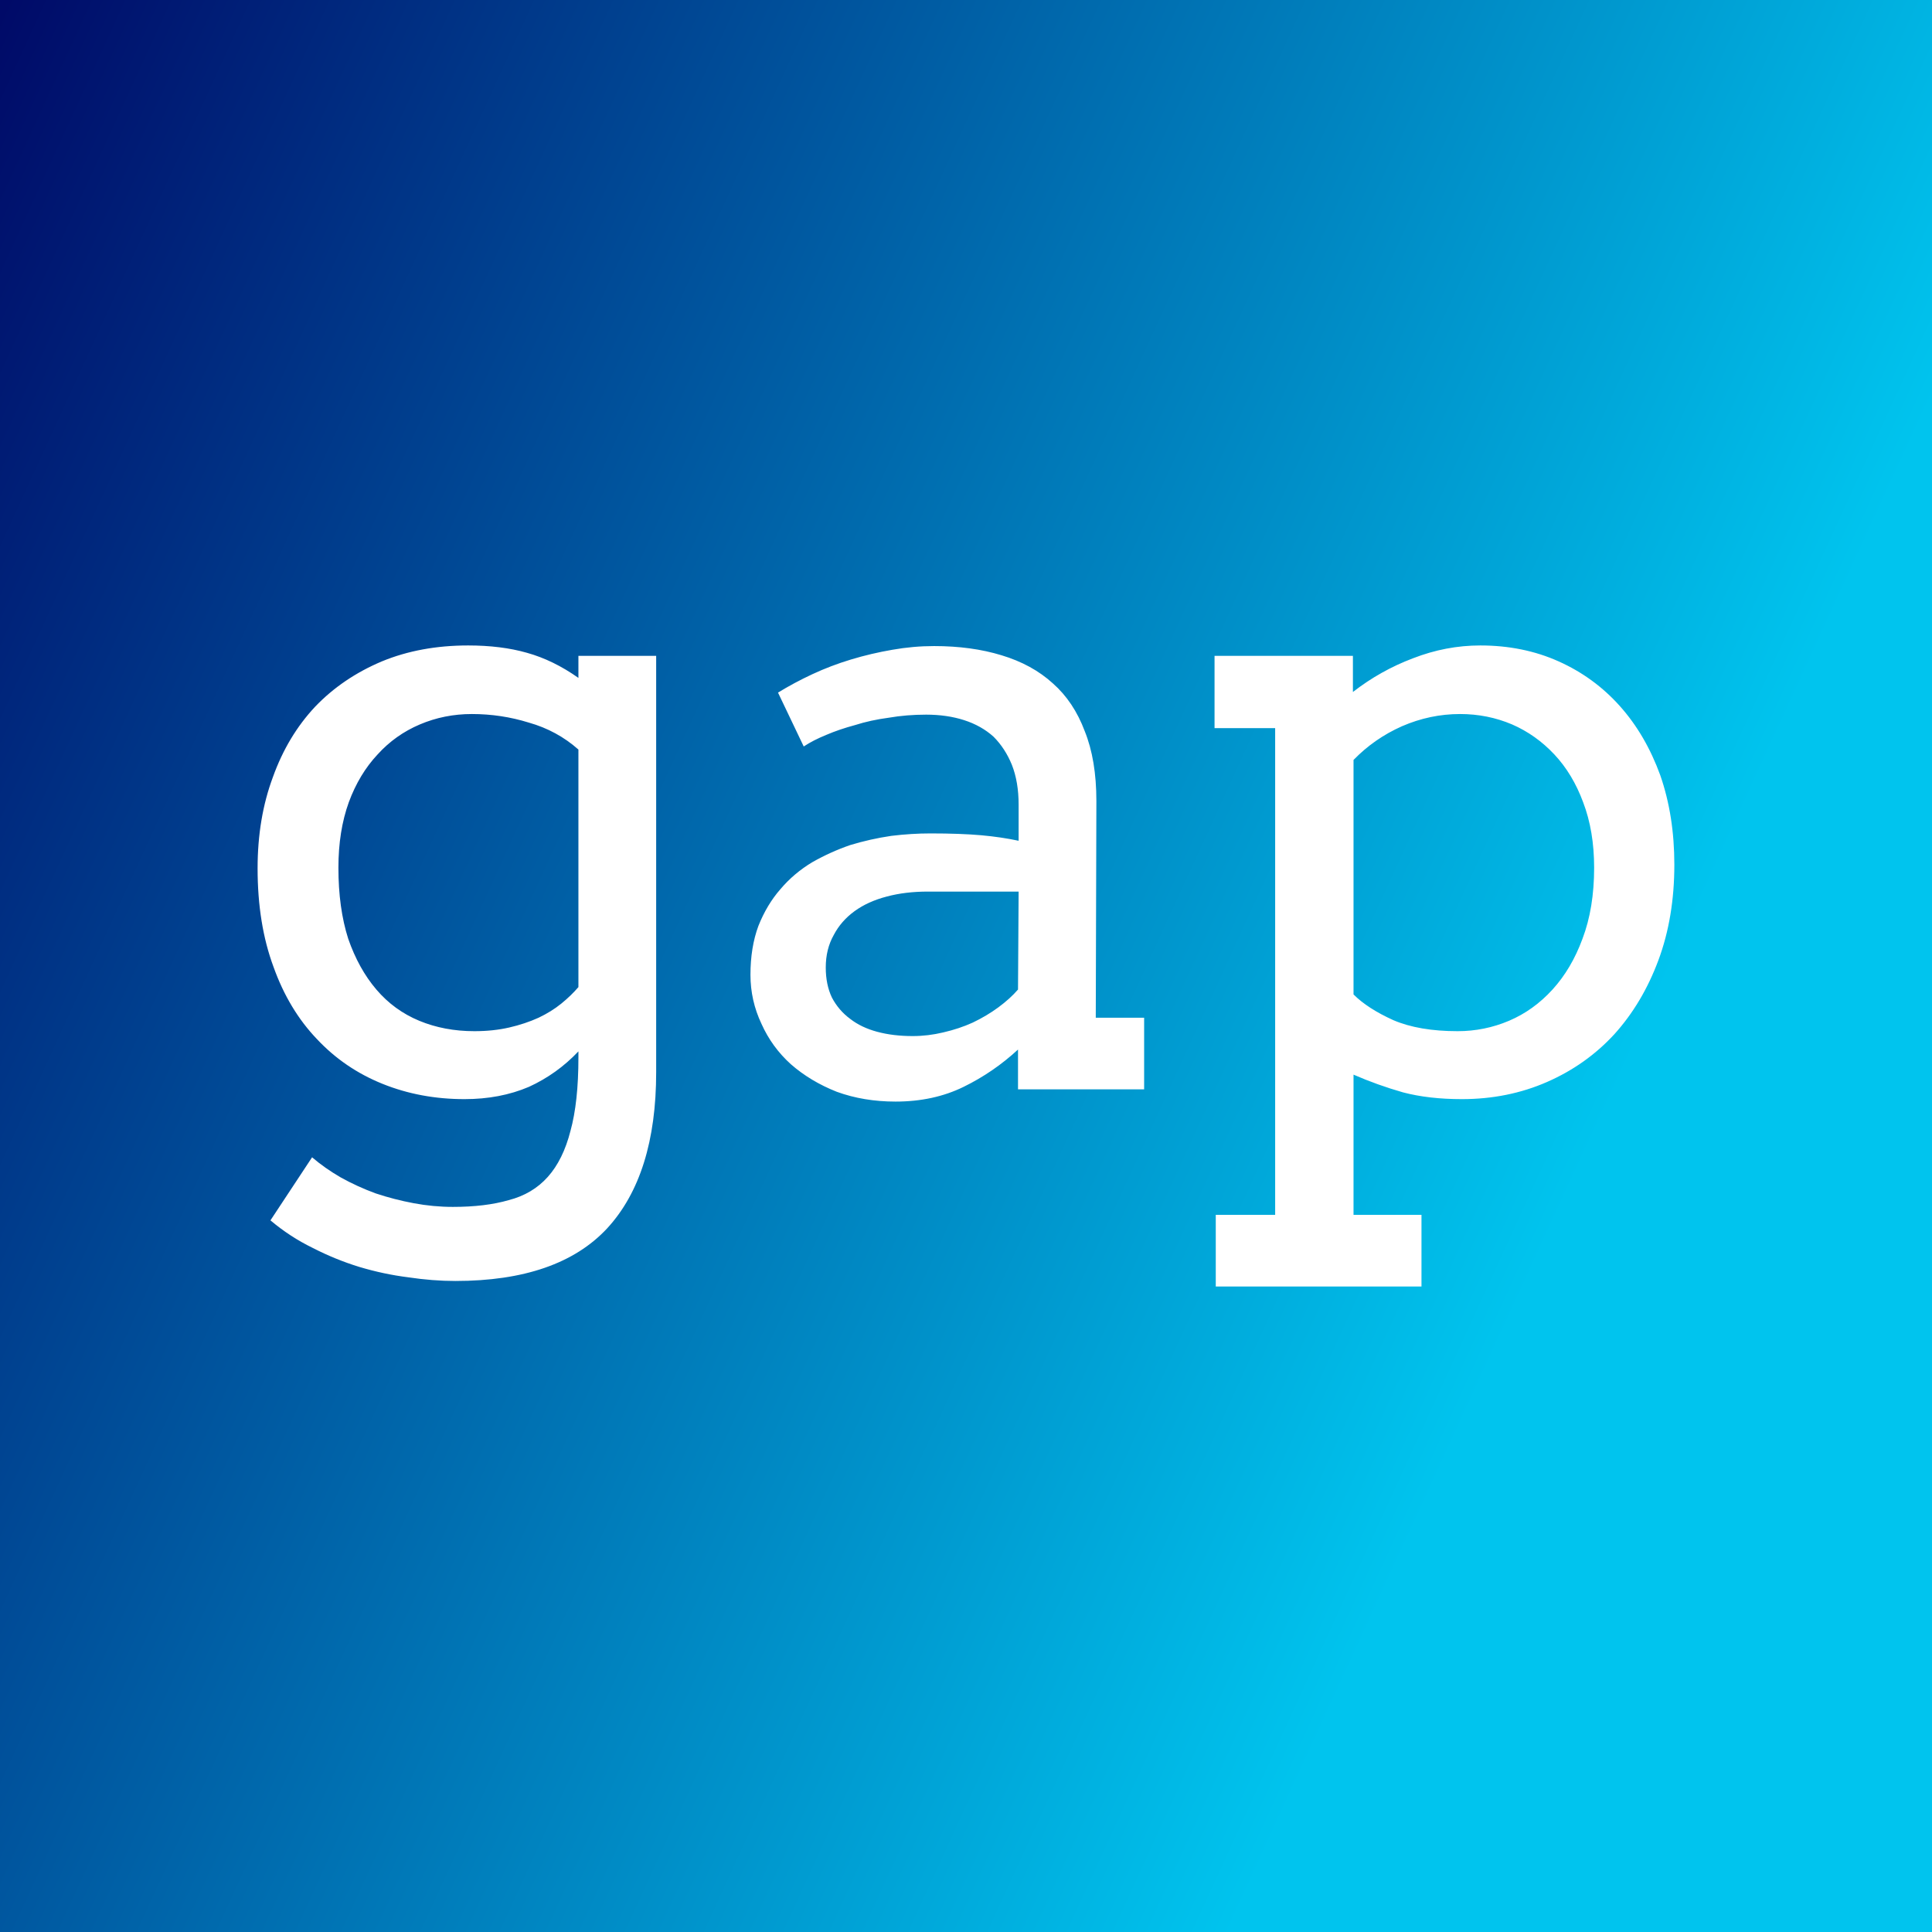 <svg data-v-fde0c5aa="" xmlns="http://www.w3.org/2000/svg" viewBox="0 0 300 300" class="font"><rect x="0" y="0" width="300" height="300" fill="#808080" stroke="none"/><!----><defs data-v-fde0c5aa=""><linearGradient data-v-fde0c5aa="" gradientTransform="rotate(25)" id="904dd943-0b40-4261-91d5-a80a74140f54" x1="0%" y1="0%" x2="100%" y2="0%"><stop data-v-fde0c5aa="" offset="0%" stop-color="#000A68" stop-opacity="1"></stop><stop data-v-fde0c5aa="" offset="100%" stop-color="#00C4EE" stop-opacity="1"></stop></linearGradient></defs><rect data-v-fde0c5aa="" fill="url(#904dd943-0b40-4261-91d5-a80a74140f54)" x="0" y="0" width="300px" height="300px" class="logo-background-square"></rect><defs data-v-fde0c5aa=""><!----></defs><g data-v-fde0c5aa="" id="fdab1611-bdea-4fa2-933c-5e3999b29f46" fill="#ffffff" transform="matrix(9.507,0,0,9.507,34.01,41.283)"><path d="M5.87 12.93L5.87 12.83L5.87 12.83Q5.52 13.20 5.06 13.41L5.06 13.41L5.06 13.41Q4.59 13.61 4.01 13.61L4.01 13.61L4.01 13.61Q3.29 13.61 2.67 13.36L2.67 13.36L2.67 13.36Q2.05 13.11 1.60 12.63L1.60 12.63L1.60 12.63Q1.14 12.15 0.89 11.45L0.89 11.45L0.89 11.45Q0.63 10.75 0.63 9.84L0.63 9.84L0.63 9.84Q0.63 9.02 0.88 8.35L0.88 8.35L0.88 8.35Q1.12 7.68 1.57 7.20L1.57 7.20L1.57 7.20Q2.02 6.73 2.66 6.46L2.66 6.46L2.66 6.46Q3.29 6.20 4.07 6.20L4.07 6.20L4.07 6.20Q4.61 6.20 5.03 6.32L5.03 6.32L5.03 6.32Q5.46 6.44 5.87 6.73L5.87 6.73L5.87 6.37L7.14 6.37L7.14 13.17L7.14 13.17Q7.14 14.85 6.34 15.72L6.34 15.72L6.34 15.72Q5.54 16.58 3.86 16.58L3.86 16.58L3.86 16.58Q3.49 16.58 3.09 16.52L3.09 16.52L3.09 16.52Q2.69 16.47 2.29 16.35L2.29 16.35L2.29 16.35Q1.90 16.23 1.53 16.04L1.53 16.04L1.53 16.04Q1.16 15.86 0.84 15.59L0.84 15.59L1.52 14.56L1.52 14.56Q1.73 14.74 1.99 14.89L1.99 14.89L1.99 14.89Q2.26 15.04 2.56 15.15L2.56 15.15L2.56 15.15Q2.86 15.25 3.18 15.31L3.18 15.31L3.18 15.31Q3.50 15.37 3.82 15.37L3.82 15.37L3.82 15.37Q4.35 15.37 4.73 15.26L4.73 15.26L4.73 15.26Q5.12 15.16 5.37 14.88L5.37 14.88L5.37 14.88Q5.62 14.60 5.74 14.13L5.74 14.13L5.74 14.13Q5.87 13.66 5.87 12.93L5.87 12.93ZM4.17 12.50L4.17 12.50L4.17 12.50Q4.48 12.50 4.74 12.44L4.74 12.44L4.74 12.44Q5.00 12.38 5.22 12.28L5.22 12.28L5.22 12.28Q5.43 12.18 5.59 12.05L5.59 12.05L5.59 12.05Q5.75 11.92 5.87 11.78L5.87 11.78L5.87 7.90L5.87 7.90Q5.52 7.59 5.06 7.46L5.06 7.46L5.06 7.46Q4.61 7.32 4.13 7.32L4.13 7.32L4.13 7.32Q3.68 7.32 3.28 7.49L3.28 7.49L3.28 7.49Q2.88 7.66 2.59 7.98L2.59 7.98L2.59 7.98Q2.29 8.30 2.12 8.76L2.12 8.76L2.12 8.76Q1.95 9.23 1.95 9.83L1.95 9.83L1.95 9.83Q1.95 10.49 2.11 10.99L2.11 10.99L2.11 10.99Q2.28 11.48 2.57 11.82L2.57 11.82L2.57 11.82Q2.86 12.16 3.27 12.33L3.27 12.33L3.27 12.33Q3.68 12.50 4.17 12.50ZM13.05 13.45L13.05 12.80L13.05 12.80Q12.65 13.17 12.16 13.41L12.16 13.41L12.16 13.41Q11.67 13.65 11.05 13.65L11.05 13.65L11.05 13.65Q10.53 13.65 10.09 13.49L10.09 13.49L10.09 13.49Q9.66 13.32 9.34 13.04L9.34 13.04L9.34 13.04Q9.03 12.76 8.86 12.38L8.86 12.38L8.86 12.38Q8.68 12.00 8.68 11.58L8.68 11.58L8.68 11.58Q8.68 11.13 8.81 10.78L8.81 10.78L8.81 10.78Q8.95 10.43 9.17 10.18L9.17 10.18L9.17 10.18Q9.39 9.92 9.69 9.74L9.69 9.74L9.69 9.74Q9.99 9.57 10.31 9.46L10.31 9.46L10.31 9.46Q10.64 9.36 10.98 9.31L10.98 9.31L10.98 9.31Q11.31 9.27 11.62 9.27L11.62 9.27L11.62 9.27Q12.11 9.27 12.45 9.30L12.45 9.30L12.45 9.30Q12.78 9.33 13.06 9.39L13.06 9.39L13.06 8.80L13.06 8.80Q13.06 8.43 12.95 8.15L12.95 8.15L12.95 8.15Q12.84 7.88 12.65 7.69L12.65 7.69L12.65 7.69Q12.45 7.51 12.17 7.42L12.17 7.42L12.17 7.42Q11.89 7.33 11.55 7.33L11.55 7.33L11.55 7.33Q11.23 7.33 10.94 7.38L10.94 7.38L10.94 7.38Q10.64 7.42 10.39 7.50L10.39 7.50L10.39 7.50Q10.13 7.57 9.92 7.66L9.92 7.66L9.92 7.66Q9.70 7.75 9.55 7.85L9.55 7.85L9.13 6.97L9.13 6.97Q9.39 6.81 9.69 6.67L9.69 6.67L9.69 6.67Q9.99 6.53 10.32 6.43L10.32 6.43L10.32 6.43Q10.65 6.33 11.00 6.27L11.00 6.27L11.00 6.27Q11.34 6.21 11.68 6.21L11.68 6.21L11.68 6.21Q12.29 6.21 12.78 6.36L12.78 6.36L12.78 6.36Q13.28 6.51 13.62 6.82L13.62 6.82L13.62 6.82Q13.96 7.12 14.14 7.60L14.14 7.60L14.14 7.60Q14.33 8.07 14.33 8.74L14.33 8.74L14.32 12.28L15.11 12.28L15.11 13.45L13.05 13.45ZM11.33 12.58L11.33 12.58L11.33 12.58Q11.58 12.58 11.83 12.52L11.83 12.52L11.83 12.52Q12.09 12.46 12.31 12.36L12.31 12.36L12.31 12.36Q12.54 12.25 12.73 12.11L12.73 12.11L12.73 12.11Q12.92 11.97 13.05 11.82L13.05 11.82L13.06 10.22L11.58 10.22L11.58 10.22Q11.21 10.22 10.91 10.30L10.91 10.30L10.91 10.30Q10.60 10.38 10.38 10.54L10.38 10.54L10.38 10.54Q10.16 10.70 10.04 10.93L10.04 10.93L10.04 10.93Q9.91 11.16 9.91 11.46L9.91 11.46L9.91 11.46Q9.91 11.74 10.01 11.95L10.01 11.95L10.01 11.95Q10.12 12.16 10.31 12.30L10.31 12.30L10.31 12.30Q10.49 12.44 10.75 12.51L10.75 12.51L10.75 12.51Q11.01 12.58 11.33 12.58ZM16.26 7.55L16.26 6.37L18.52 6.37L18.52 6.96L18.52 6.96Q18.97 6.61 19.50 6.41L19.50 6.41L19.50 6.41Q20.04 6.20 20.60 6.20L20.60 6.20L20.60 6.20Q21.30 6.20 21.88 6.46L21.88 6.46L21.88 6.46Q22.46 6.72 22.88 7.19L22.88 7.19L22.88 7.19Q23.30 7.66 23.54 8.32L23.54 8.32L23.54 8.32Q23.77 8.98 23.77 9.78L23.77 9.78L23.77 9.78Q23.77 10.64 23.51 11.34L23.51 11.34L23.51 11.34Q23.25 12.04 22.79 12.55L22.79 12.55L22.79 12.55Q22.33 13.05 21.69 13.33L21.69 13.33L21.69 13.33Q21.05 13.61 20.30 13.61L20.30 13.61L20.30 13.61Q19.76 13.61 19.34 13.50L19.34 13.50L19.34 13.50Q18.92 13.38 18.53 13.21L18.53 13.21L18.53 15.50L19.64 15.50L19.64 16.67L16.28 16.67L16.28 15.50L17.25 15.50L17.25 7.55L16.26 7.55ZM20.27 7.32L20.27 7.32L20.27 7.32Q19.78 7.32 19.32 7.52L19.32 7.52L19.32 7.52Q18.87 7.72 18.53 8.07L18.53 8.07L18.53 11.90L18.53 11.90Q18.76 12.13 19.18 12.32L19.18 12.32L19.18 12.32Q19.60 12.50 20.23 12.50L20.23 12.50L20.23 12.50Q20.67 12.50 21.07 12.33L21.07 12.33L21.07 12.33Q21.47 12.16 21.78 11.82L21.78 11.82L21.78 11.82Q22.09 11.48 22.27 10.99L22.27 10.99L22.27 10.99Q22.46 10.49 22.46 9.83L22.46 9.83L22.46 9.83Q22.46 9.23 22.28 8.76L22.28 8.76L22.28 8.76Q22.11 8.30 21.81 7.98L21.81 7.98L21.81 7.98Q21.51 7.66 21.12 7.49L21.12 7.49L21.12 7.49Q20.72 7.32 20.27 7.32Z"></path></g><!----><!----></svg>